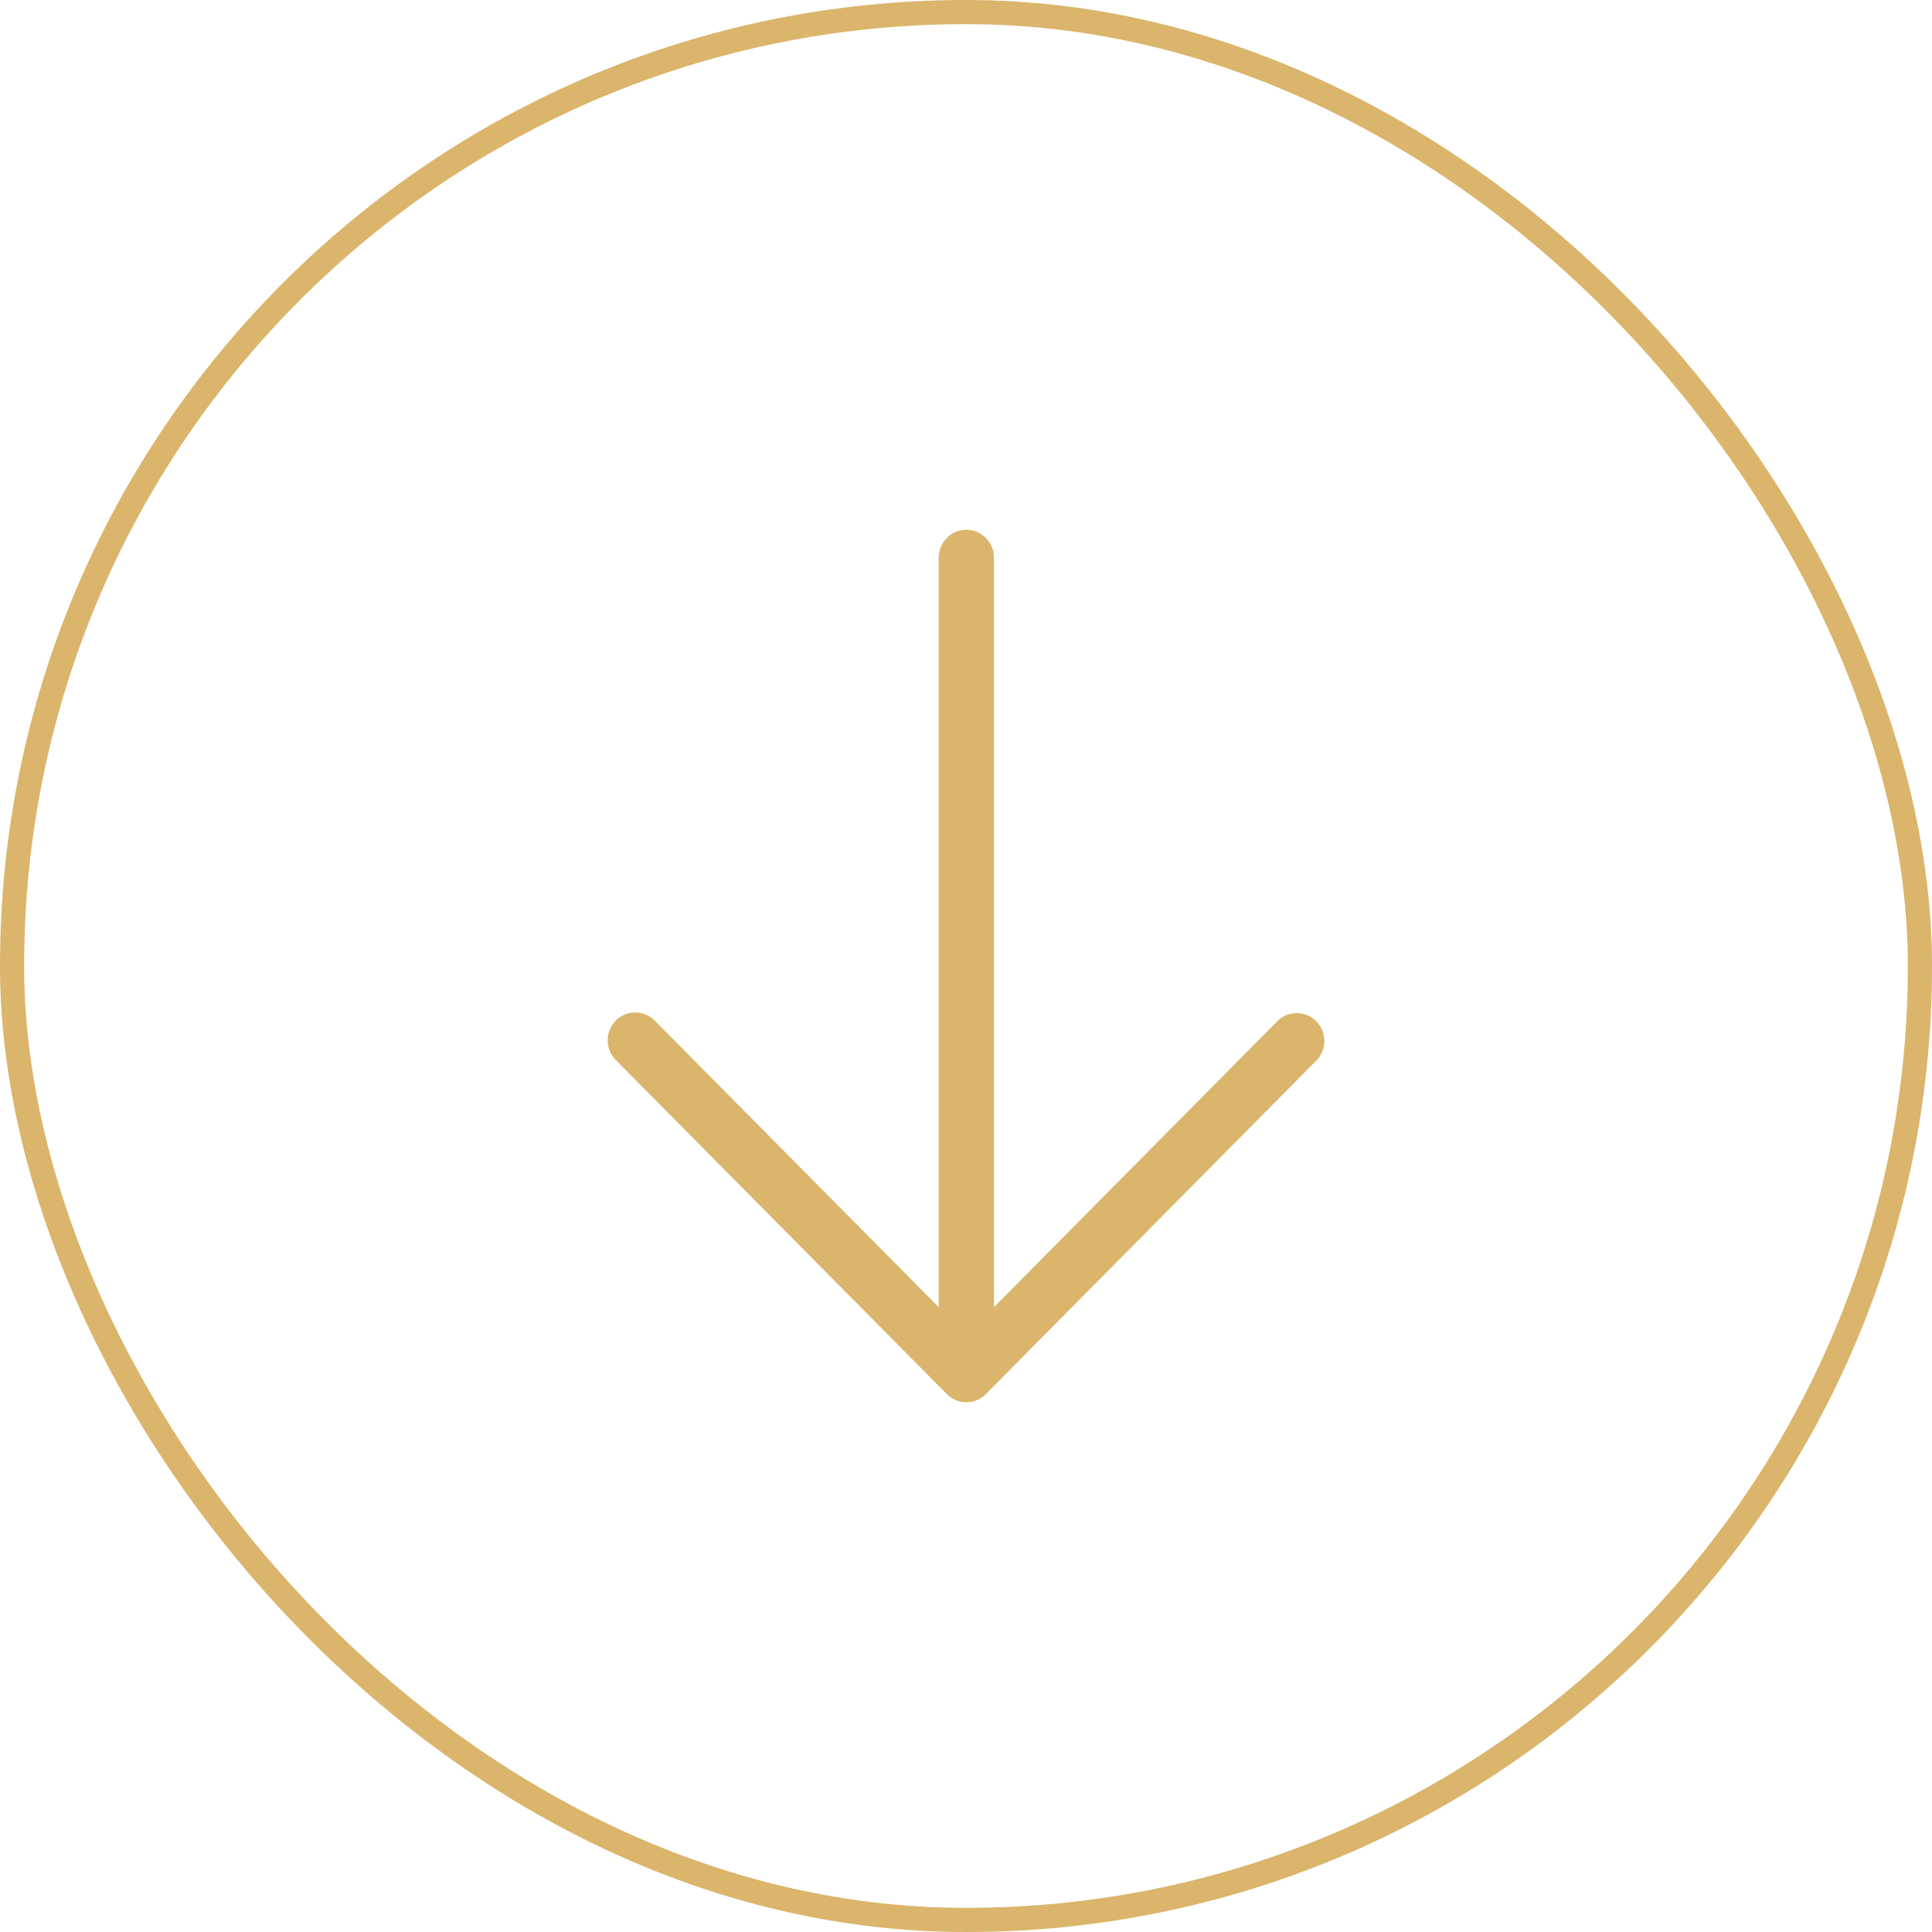 <svg width="124" height="124" viewBox="0 0 124 124" fill="none" xmlns="http://www.w3.org/2000/svg">
<g id="scroll down icon">
<path id="Vector" d="M39.518 65.504C39.85 65.169 40.3 64.981 40.769 64.981C41.239 64.981 41.689 65.169 42.021 65.504L60.25 83.898L60.25 35.787C60.25 35.313 60.437 34.859 60.769 34.523C61.101 34.188 61.552 34 62.021 34C62.491 34 62.941 34.188 63.274 34.523C63.606 34.859 63.792 35.313 63.792 35.787L63.792 83.898L82.022 65.504C82.357 65.188 82.801 65.016 83.26 65.025C83.719 65.033 84.157 65.22 84.481 65.548C84.806 65.875 84.992 66.317 85 66.78C85.008 67.243 84.838 67.691 84.525 68.03L63.273 89.477C62.941 89.812 62.491 90 62.021 90C61.552 90 61.102 89.812 60.77 89.477L39.518 68.03C39.186 67.695 39 67.24 39 66.767C39 66.293 39.186 65.839 39.518 65.504Z" fill="#DAB56B"/>
<rect x="0.775" y="0.775" width="122.45" height="122.45" rx="61.225" stroke="#DAB56B" stroke-width="1.55"/>
</g>
</svg>
